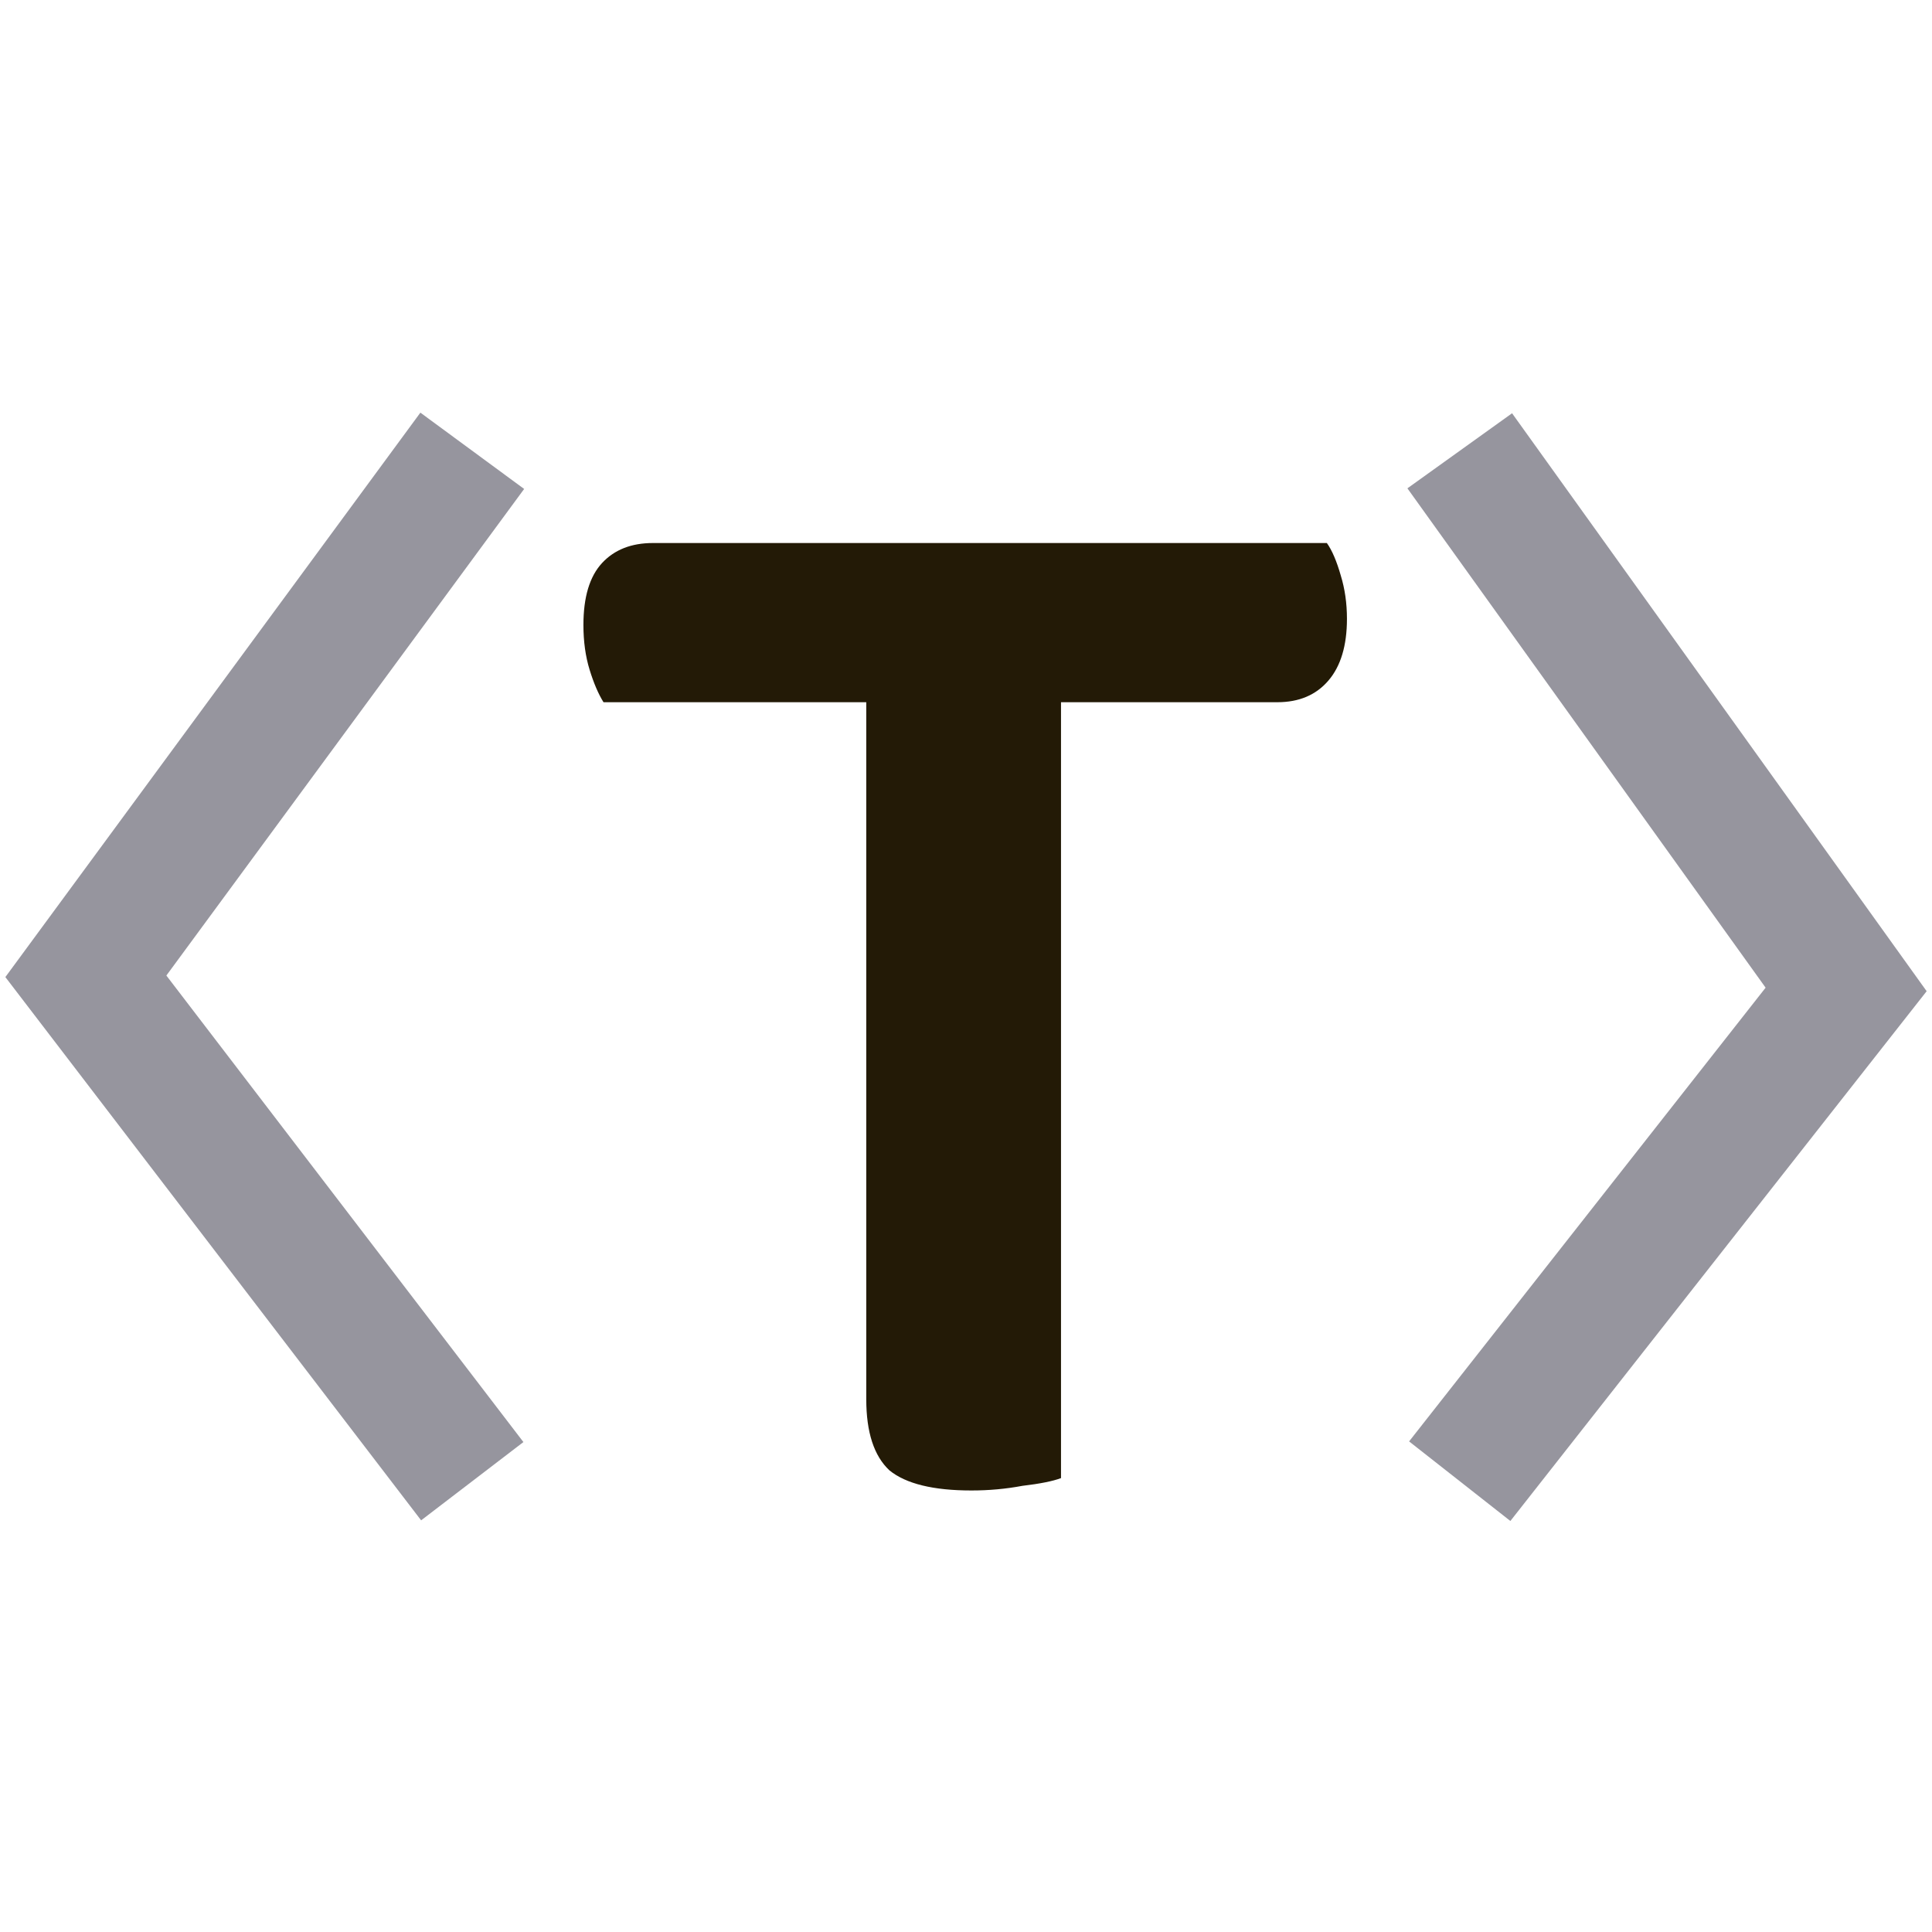 <svg width="48" height="48" viewBox="0 0 45 26" fill="none" xmlns="http://www.w3.org/2000/svg">
<path d="M20.897 6.856L20.789 3.148H30.905C31.025 3.316 31.133 3.568 31.229 3.904C31.325 4.216 31.373 4.552 31.373 4.912C31.373 5.536 31.229 6.016 30.941 6.352C30.653 6.688 30.257 6.856 29.753 6.856H20.897ZM24.101 3.148L24.173 6.856H14.057C13.937 6.664 13.829 6.412 13.733 6.1C13.637 5.788 13.589 5.44 13.589 5.056C13.589 4.408 13.733 3.928 14.021 3.616C14.309 3.304 14.705 3.148 15.209 3.148H24.101ZM20.177 5.884H24.713V24.928C24.521 25 24.221 25.06 23.813 25.108C23.429 25.18 23.033 25.216 22.625 25.216C21.737 25.216 21.101 25.06 20.717 24.748C20.357 24.412 20.177 23.86 20.177 23.092V5.884Z" fill="#231A06"/>
<path d="M11 25L2 13.24L11 1" stroke="#96959E" stroke-width="3"/>
<path d="M34 25L43 13.546L34 1" stroke="#96959E" stroke-width="3"/>
</svg>
